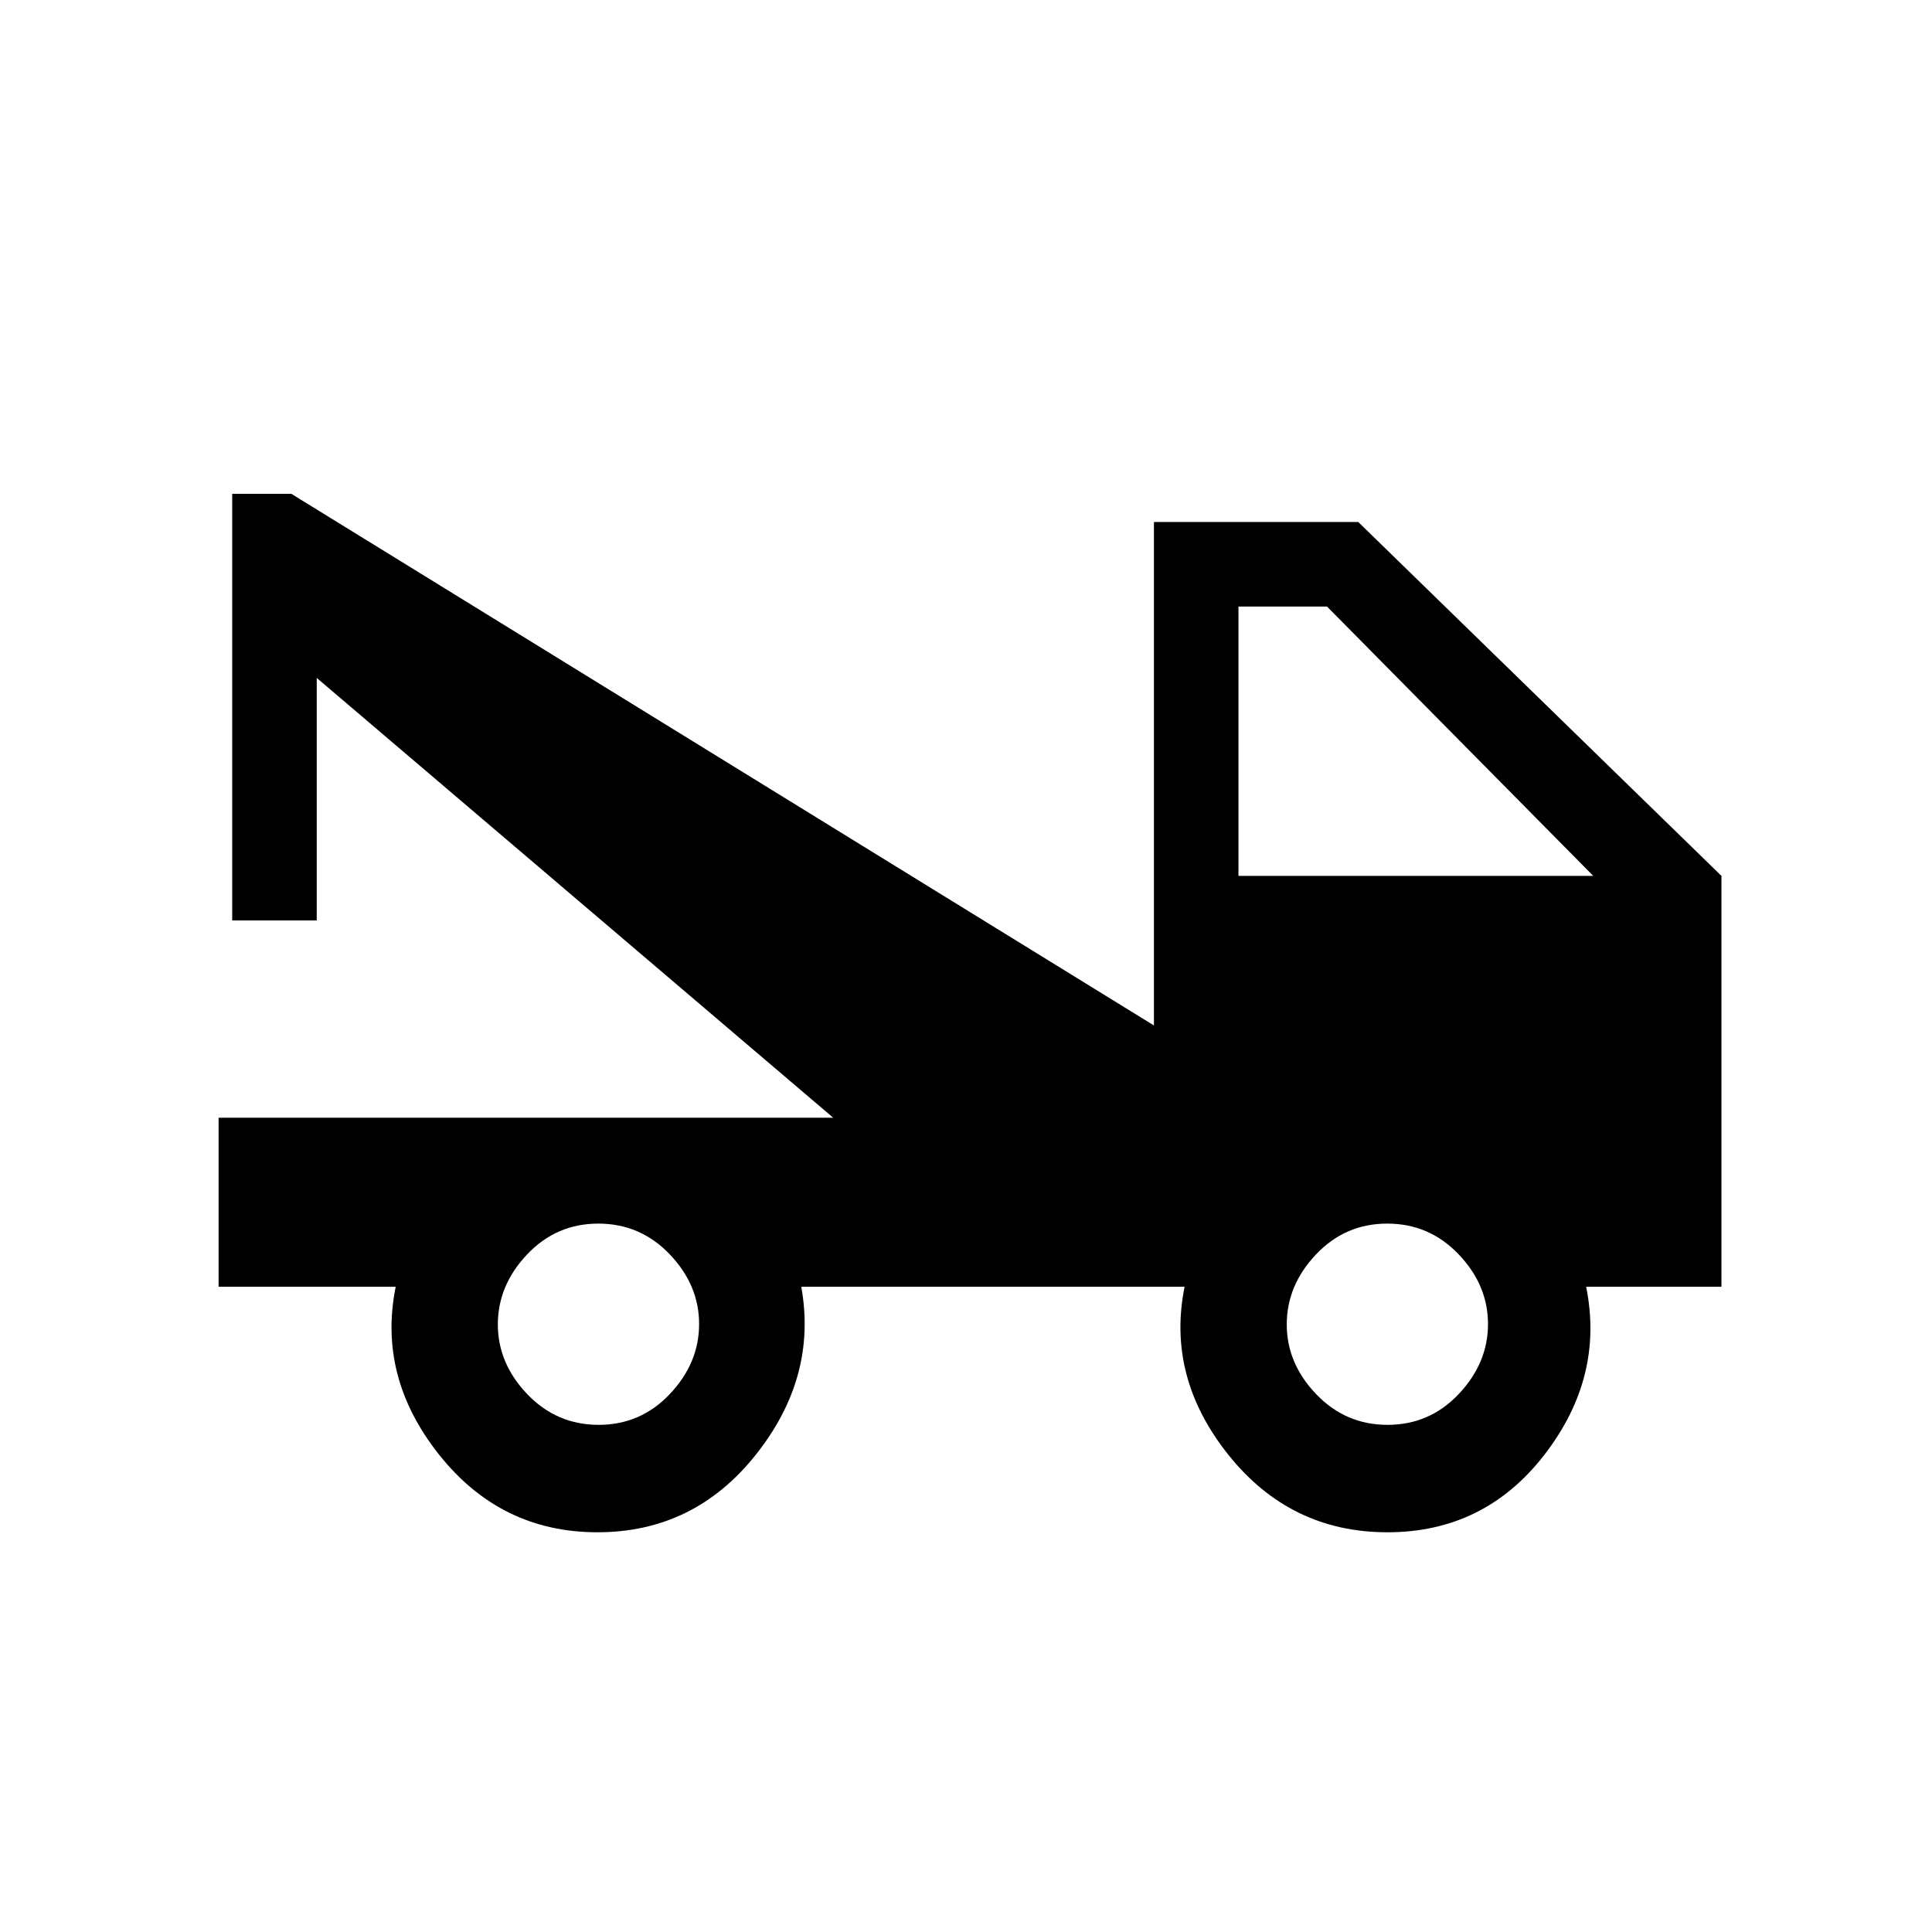 <svg xmlns="http://www.w3.org/2000/svg" height="20" viewBox="0 -960 960 960" width="20"><path d="M108.62-320.62v-84H414L157.38-623.15v120.53h-42v-212h29.39l428.61 264.16v-250.16h101.54l180.46 175.85v204.15h-67.23q9.08 44.85-20.7 83.43-29.79 38.57-78.07 38.57-48.27 0-79.06-38.57-30.78-38.58-21.7-83.43H398.15q8.08 44.85-22.56 83.43-30.64 38.57-78.71 38.57-48.06 0-78.7-38.57-30.64-38.58-21.56-83.43h-88ZM297.48-252q20.9 0 35.4-15.36t14.5-34.73q0-19.37-14.59-34.64T297.29-352q-20.91 0-35.41 15.36-14.5 15.36-14.5 34.73 0 19.37 14.6 34.64Q276.57-252 297.48-252Zm392 0q20.9 0 35.4-15.36t14.5-34.73q0-19.37-14.59-34.64T689.29-352q-20.91 0-35.41 15.36-14.5 15.36-14.5 34.73 0 19.37 14.6 34.64Q668.57-252 689.48-252Zm-74.1-272.77h176.31L659.38-658.62h-44v133.85Z"/></svg>